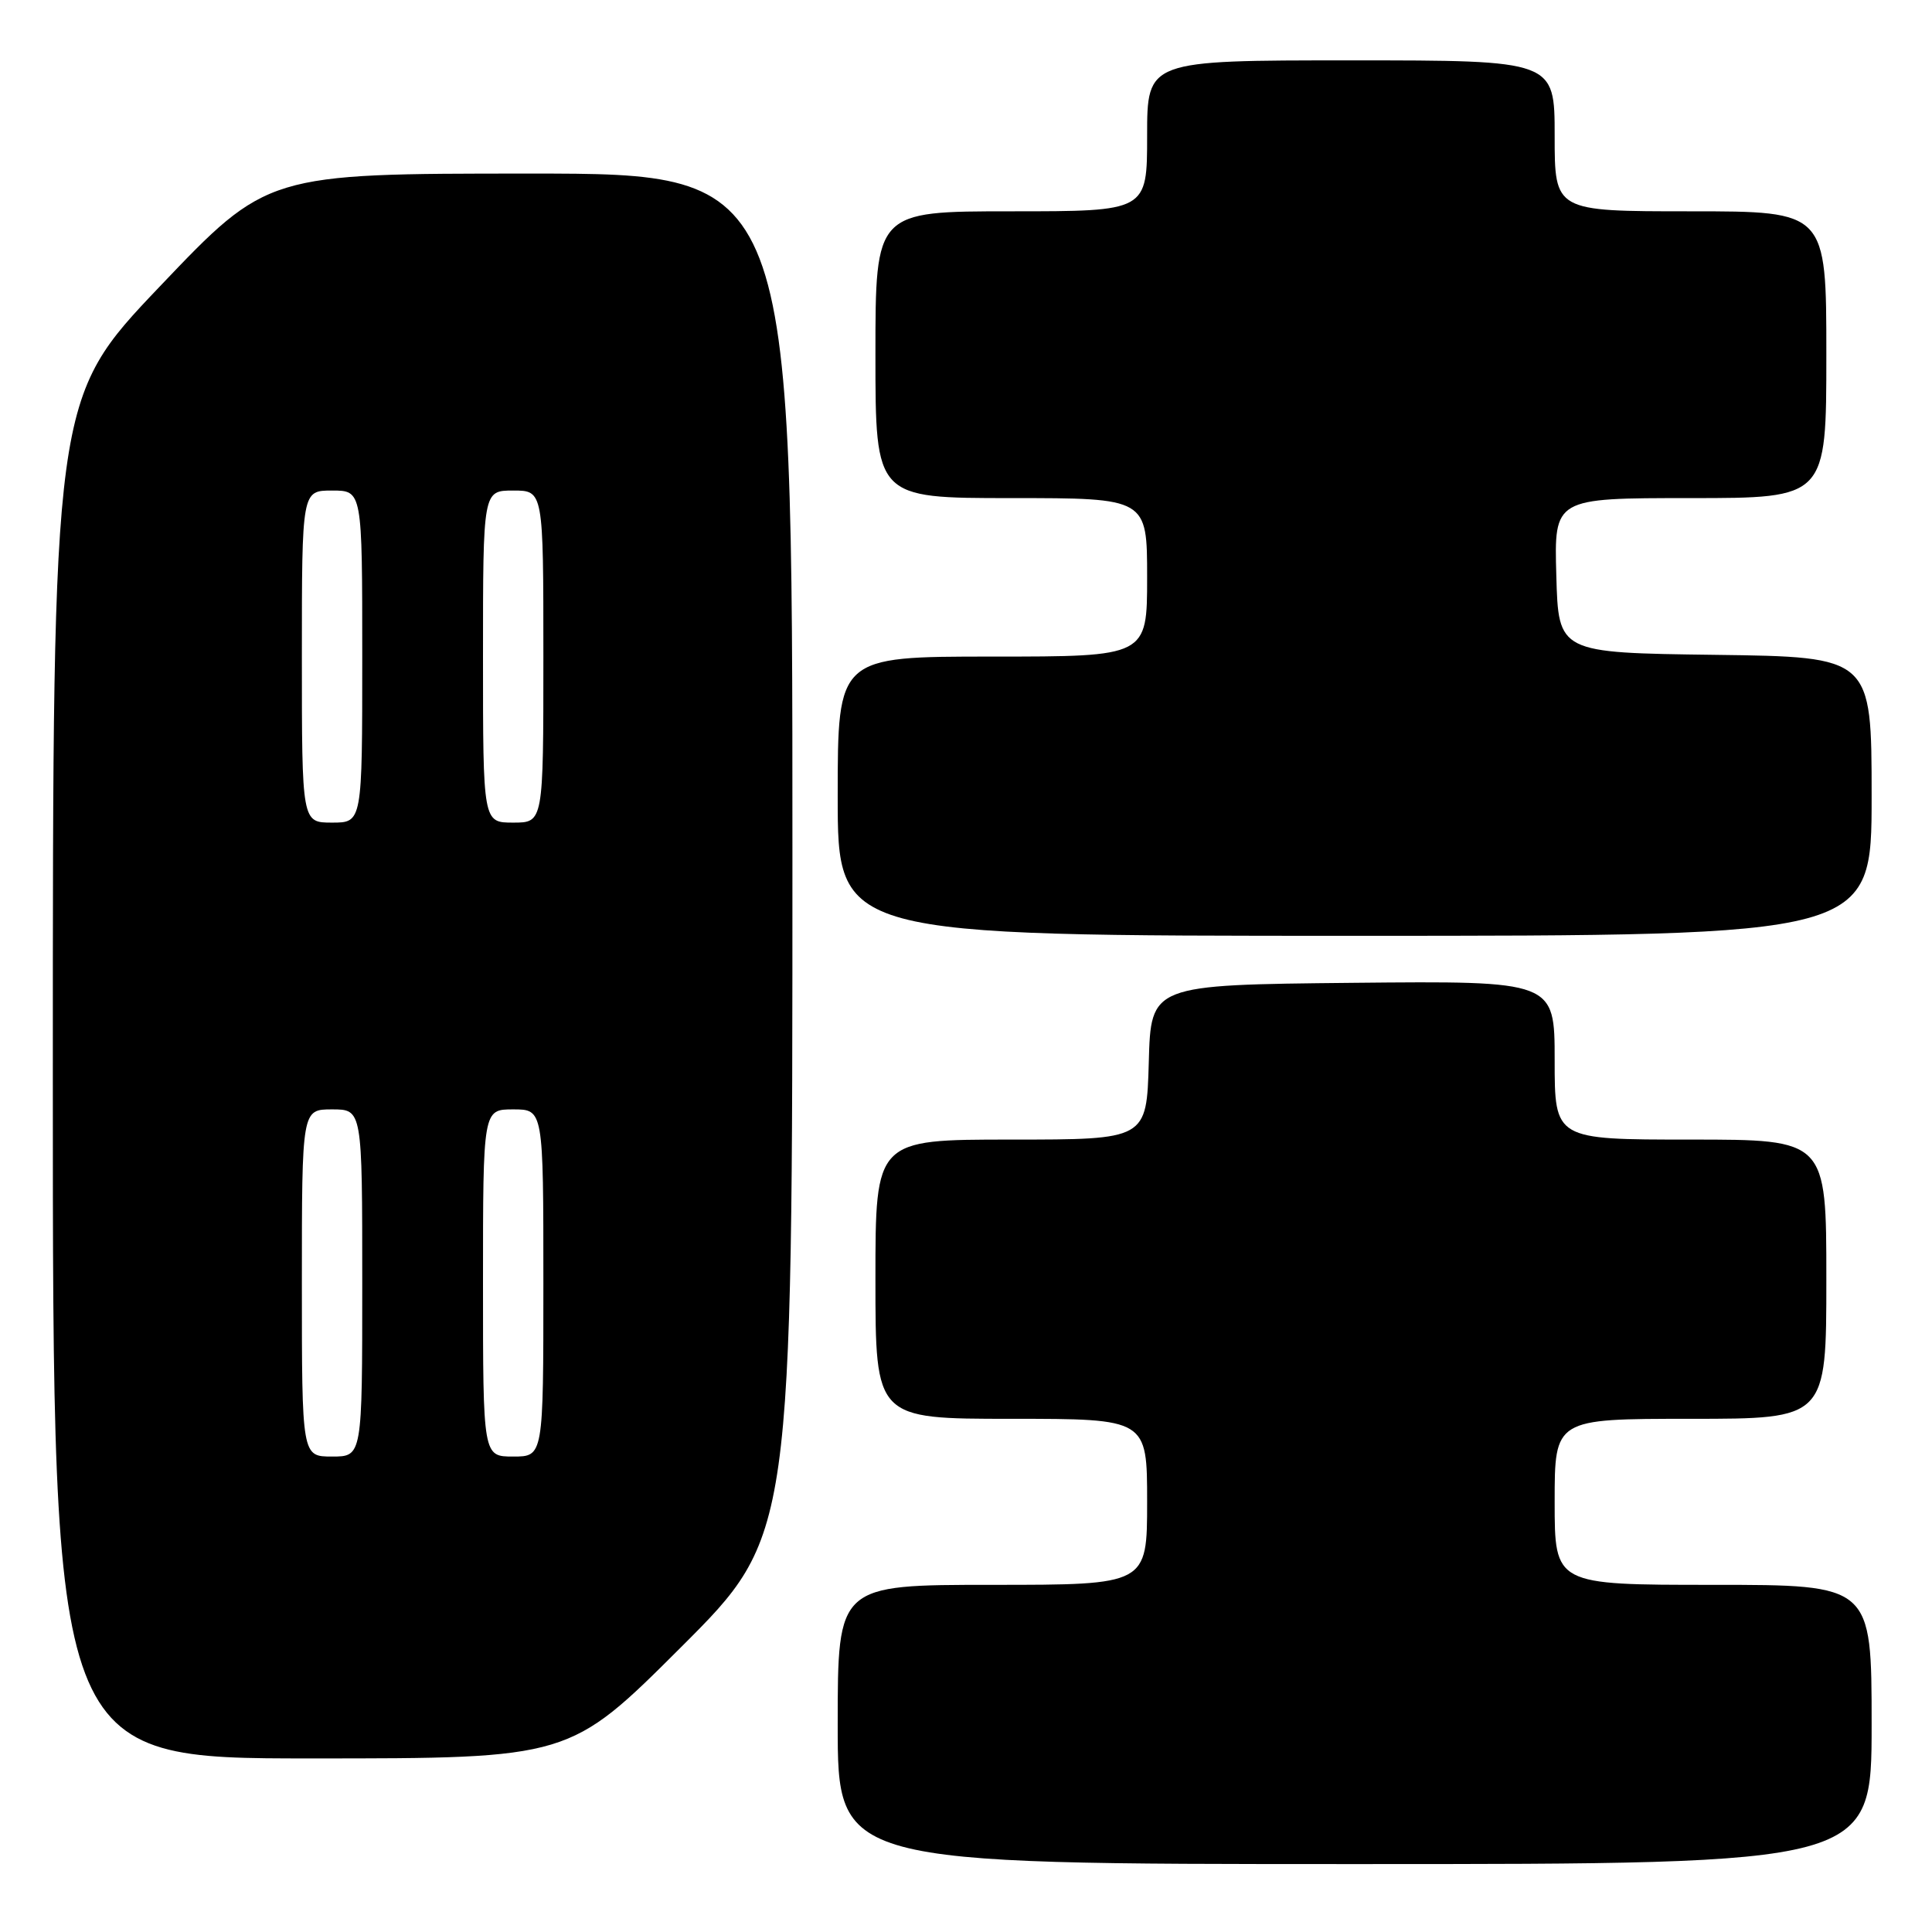 <?xml version="1.0" encoding="UTF-8" standalone="no"?>
<!DOCTYPE svg PUBLIC "-//W3C//DTD SVG 1.1//EN" "http://www.w3.org/Graphics/SVG/1.1/DTD/svg11.dtd" >
<svg xmlns="http://www.w3.org/2000/svg" xmlns:xlink="http://www.w3.org/1999/xlink" version="1.1" viewBox="0 0 256 256">
 <g >
 <path fill="currentColor"
d=" M 248.00 228.50 C 248.00 210.00 248.00 210.00 227.00 210.00 C 206.00 210.00 206.00 210.00 206.00 199.00 C 206.00 188.00 206.00 188.00 224.00 188.00 C 242.00 188.00 242.00 188.00 242.00 169.50 C 242.00 151.00 242.00 151.00 224.00 151.00 C 206.00 151.00 206.00 151.00 206.00 140.48 C 206.00 129.97 206.00 129.97 179.25 130.23 C 152.50 130.50 152.50 130.50 152.22 140.75 C 151.93 151.00 151.93 151.00 133.97 151.00 C 116.00 151.00 116.00 151.00 116.00 169.50 C 116.00 188.00 116.00 188.00 134.00 188.00 C 152.00 188.00 152.00 188.00 152.00 199.00 C 152.00 210.00 152.00 210.00 131.50 210.00 C 111.00 210.00 111.00 210.00 111.00 228.50 C 111.00 247.00 111.00 247.00 179.50 247.00 C 248.00 247.00 248.00 247.00 248.00 228.50 Z  M 90.24 218.26 C 105.00 203.53 105.00 203.53 105.00 113.26 C 105.00 23.00 105.00 23.00 70.21 23.00 C 35.42 23.00 35.42 23.00 21.21 37.92 C 7.00 52.84 7.00 52.84 7.00 142.92 C 7.00 233.00 7.00 233.00 41.24 233.00 C 75.48 233.00 75.48 233.00 90.24 218.26 Z  M 248.00 105.52 C 248.00 87.04 248.00 87.04 227.25 86.77 C 206.50 86.50 206.50 86.50 206.22 76.25 C 205.93 66.00 205.93 66.00 223.97 66.00 C 242.00 66.00 242.00 66.00 242.00 47.00 C 242.00 28.00 242.00 28.00 224.00 28.00 C 206.00 28.00 206.00 28.00 206.00 18.00 C 206.00 8.00 206.00 8.00 179.00 8.00 C 152.00 8.00 152.00 8.00 152.00 18.00 C 152.00 28.00 152.00 28.00 134.00 28.00 C 116.00 28.00 116.00 28.00 116.00 47.00 C 116.00 66.00 116.00 66.00 134.00 66.00 C 152.00 66.00 152.00 66.00 152.00 76.50 C 152.00 87.00 152.00 87.00 131.50 87.00 C 111.00 87.00 111.00 87.00 111.00 105.50 C 111.00 124.00 111.00 124.00 179.50 124.00 C 248.00 124.00 248.00 124.00 248.00 105.52 Z  M 40.00 170.00 C 40.00 147.00 40.00 147.00 44.00 147.00 C 48.00 147.00 48.00 147.00 48.00 170.00 C 48.00 193.00 48.00 193.00 44.00 193.00 C 40.00 193.00 40.00 193.00 40.00 170.00 Z  M 64.00 170.00 C 64.00 147.00 64.00 147.00 68.00 147.00 C 72.00 147.00 72.00 147.00 72.00 170.00 C 72.00 193.00 72.00 193.00 68.00 193.00 C 64.00 193.00 64.00 193.00 64.00 170.00 Z  M 40.00 87.00 C 40.00 65.00 40.00 65.00 44.00 65.00 C 48.00 65.00 48.00 65.00 48.00 87.00 C 48.00 109.00 48.00 109.00 44.00 109.00 C 40.00 109.00 40.00 109.00 40.00 87.00 Z  M 64.00 87.00 C 64.00 65.00 64.00 65.00 68.00 65.00 C 72.00 65.00 72.00 65.00 72.00 87.00 C 72.00 109.00 72.00 109.00 68.00 109.00 C 64.00 109.00 64.00 109.00 64.00 87.00 Z "/>
</g>
</svg>